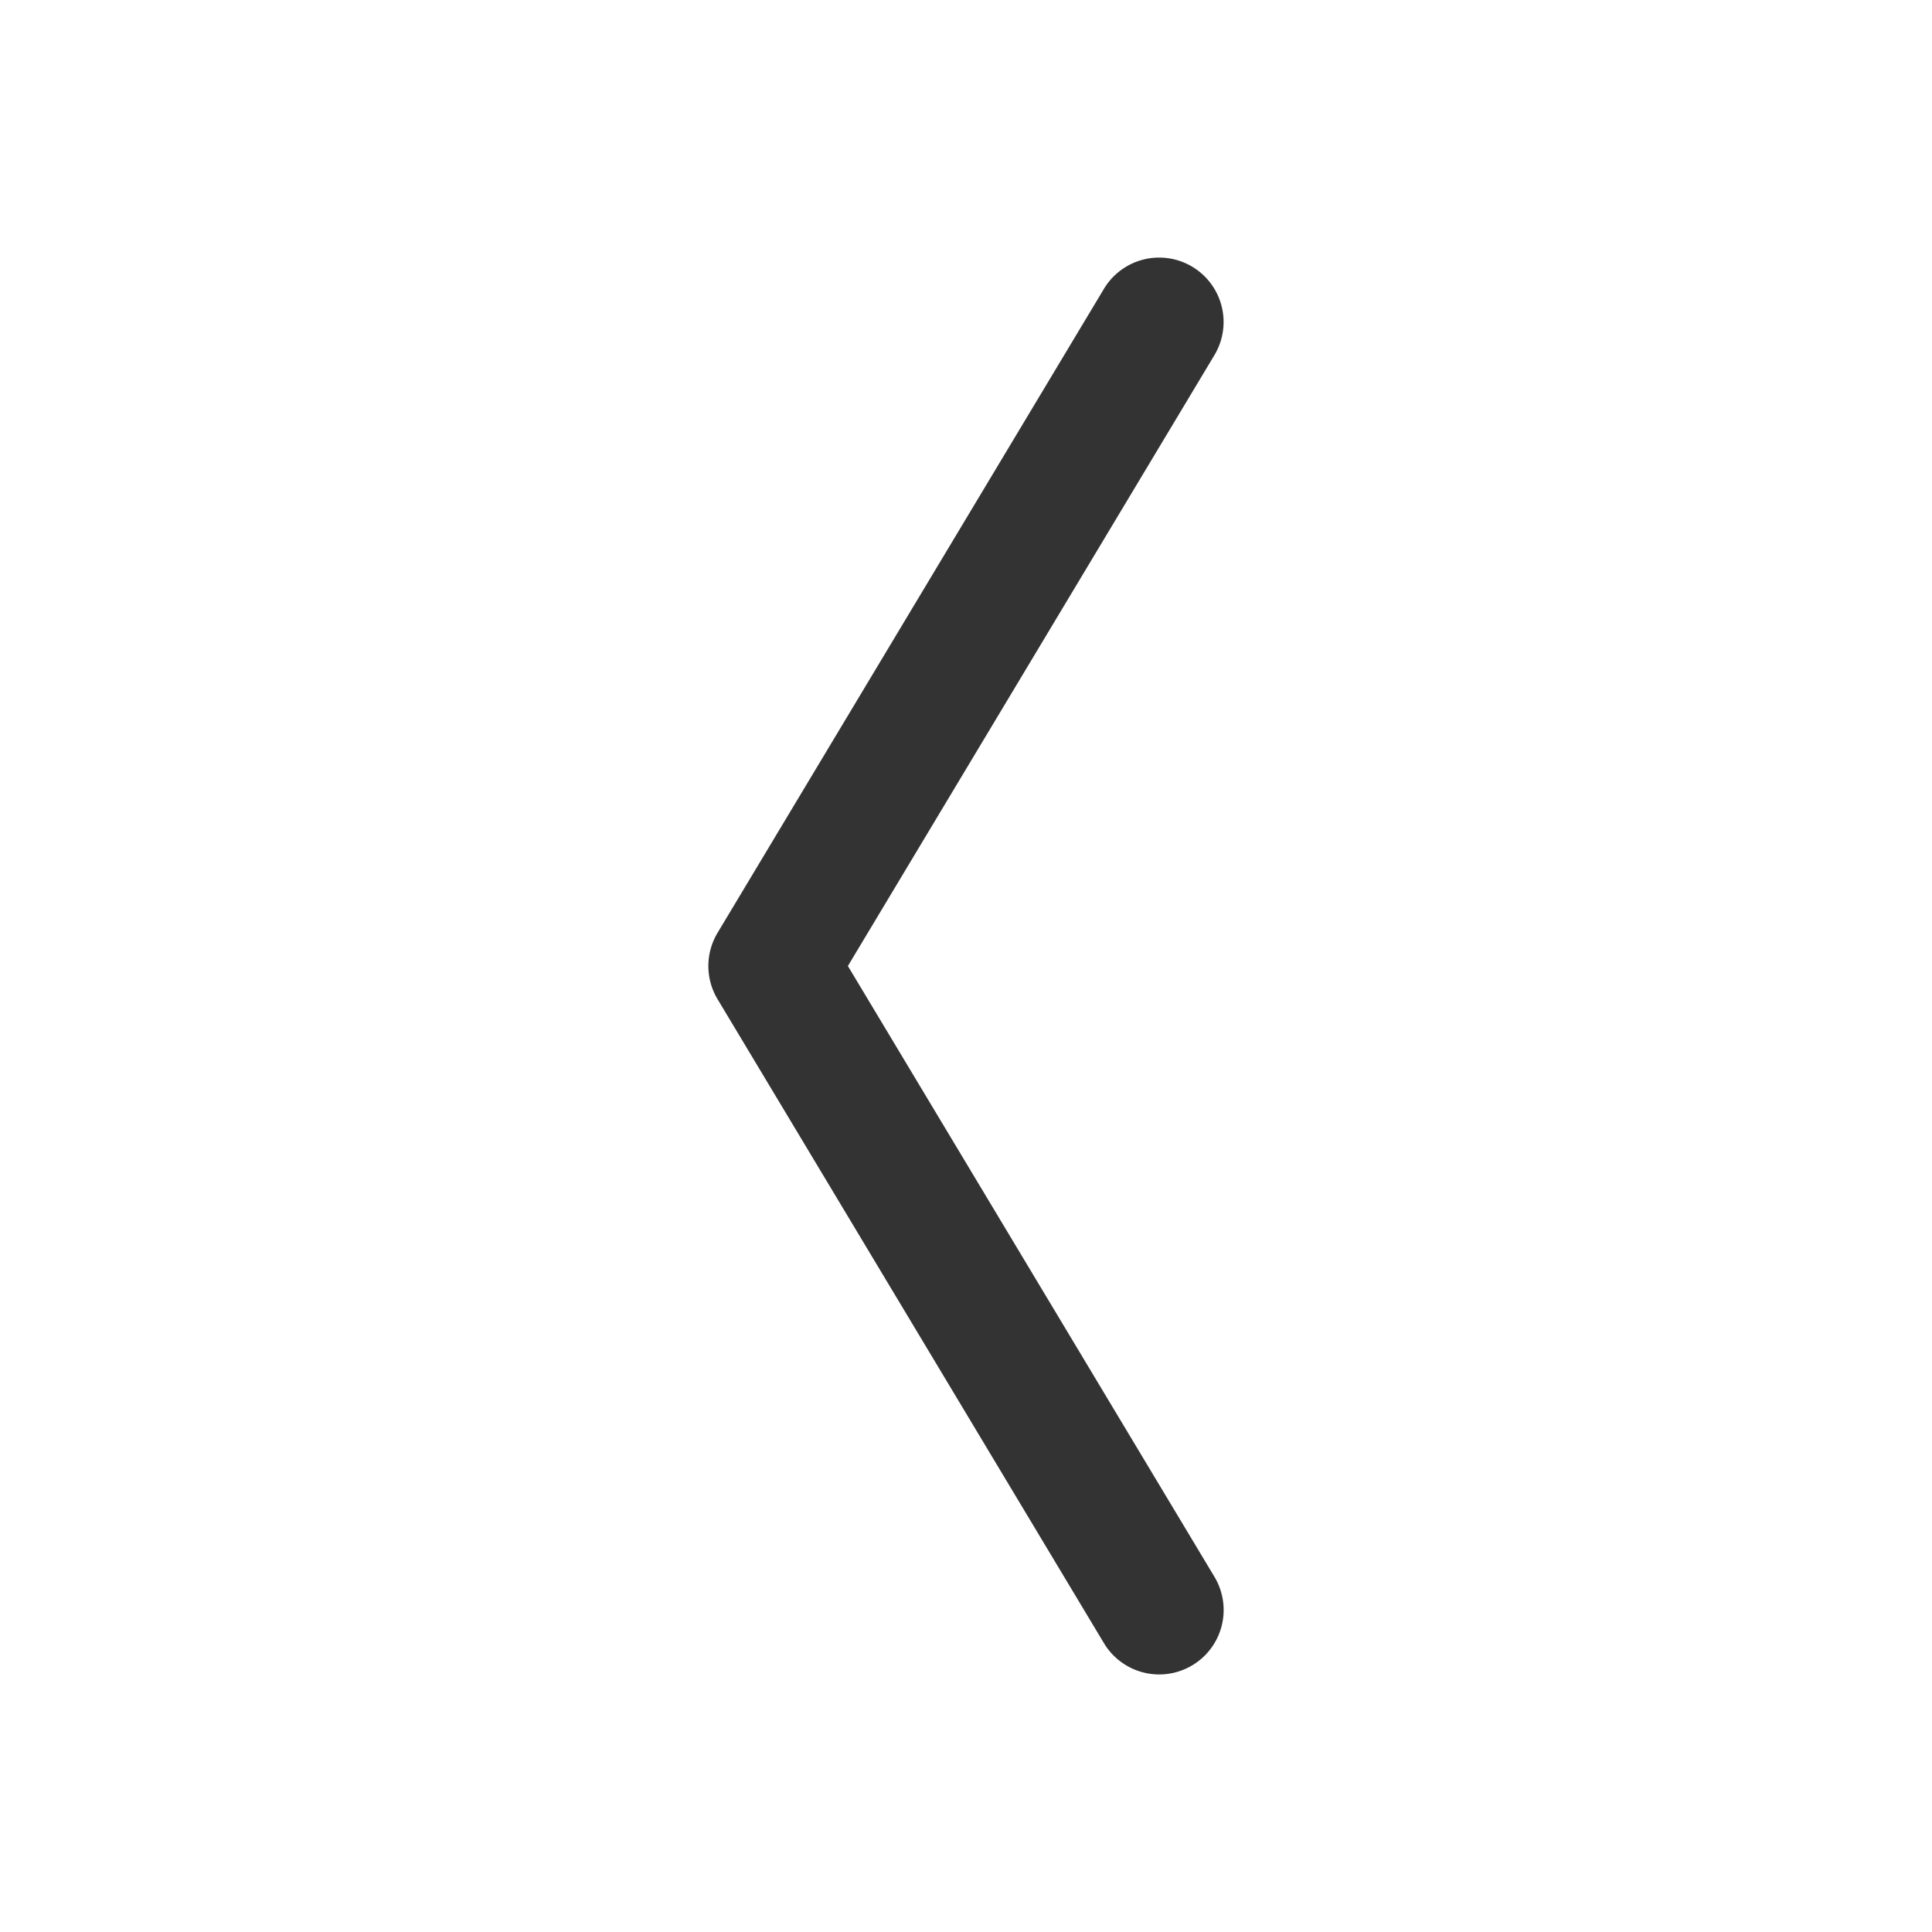 <svg xmlns="http://www.w3.org/2000/svg" viewBox="0 0 30 30"><path d="M13.166 15l5.691-9.485a1 1 0 1 0-1.715-1.03l-6 10c-.19.317-.19.713 0 1.03l6 10a1 1 0 1 0 1.716-1.03L13.166 15z" fill="#333"/></svg>
